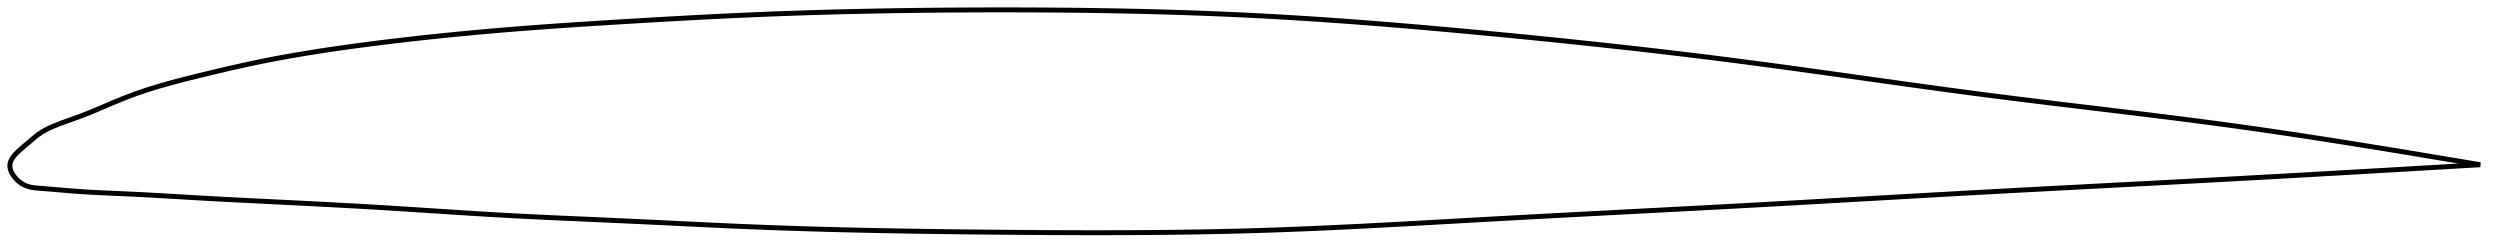 <?xml version="1.0" encoding="utf-8" ?>
<svg baseProfile="full" height="102.204" version="1.1" width="1012.009" xmlns="http://www.w3.org/2000/svg" xmlns:ev="http://www.w3.org/2001/xml-events" xmlns:xlink="http://www.w3.org/1999/xlink"><defs /><polygon fill="none" points="1004.009,66.68 1000.854,66.15 996.615,65.439 991.669,64.61 986.18,63.693 980.41,62.732 974.474,61.748 968.441,60.755 962.372,59.763 956.291,58.78 950.208,57.806 944.13,56.846 938.057,55.9 931.989,54.969 925.926,54.055 919.869,53.16 913.82,52.284 907.775,51.429 901.729,50.595 895.674,49.781 889.603,48.984 883.515,48.201 877.409,47.43 871.287,46.67 865.149,45.917 858.997,45.17 852.83,44.426 846.653,43.684 840.473,42.941 834.3,42.197 828.14,41.45 821.998,40.698 815.875,39.939 809.768,39.17 803.672,38.388 797.579,37.592 791.48,36.78 785.37,35.954 779.247,35.116 773.111,34.268 766.964,33.412 760.809,32.551 754.65,31.686 748.491,30.822 742.334,29.959 736.186,29.102 730.047,28.252 723.921,27.411 717.808,26.582 711.707,25.767 705.614,24.966 699.526,24.182 693.437,23.413 687.343,22.66 681.244,21.921 675.141,21.196 669.033,20.485 662.921,19.787 656.804,19.102 650.684,18.429 644.559,17.769 638.43,17.12 632.297,16.482 626.16,15.855 620.019,15.238 613.874,14.631 607.725,14.033 601.575,13.445 595.428,12.867 589.286,12.299 583.151,11.744 577.022,11.202 570.899,10.675 564.781,10.162 558.669,9.666 552.562,9.188 546.461,8.728 540.366,8.287 534.277,7.866 528.193,7.467 522.115,7.091 516.041,6.738 509.97,6.409 503.899,6.104 497.824,5.823 491.744,5.565 485.658,5.331 479.564,5.117 473.466,4.925 467.362,4.753 461.253,4.601 455.139,4.467 449.02,4.353 442.895,4.255 436.765,4.175 430.63,4.11 424.49,4.061 418.345,4.027 412.195,4.007 406.04,4.0 399.884,4.006 393.728,4.024 387.575,4.055 381.425,4.1 375.279,4.159 369.136,4.232 362.996,4.32 356.859,4.423 350.726,4.542 344.595,4.677 338.468,4.828 332.345,4.997 326.224,5.183 320.108,5.387 313.995,5.609 307.885,5.85 301.776,6.11 295.662,6.389 289.541,6.686 283.409,6.999 277.265,7.328 271.108,7.67 264.941,8.022 258.767,8.384 252.592,8.753 246.422,9.131 240.263,9.518 234.121,9.914 228,10.324 221.9,10.75 215.819,11.195 209.757,11.661 203.711,12.151 197.677,12.667 191.654,13.21 185.638,13.782 179.626,14.383 173.618,15.013 167.614,15.672 161.62,16.36 155.644,17.076 149.695,17.824 143.775,18.605 137.886,19.422 132.032,20.281 126.223,21.184 120.473,22.135 114.794,23.136 109.174,24.194 103.579,25.323 97.953,26.535 92.25,27.83 86.476,29.189 80.696,30.582 75.025,31.992 69.561,33.429 64.353,34.902 59.415,36.425 54.688,38.04 50.011,39.821 45.264,41.779 40.626,43.767 36.328,45.571 32.298,47.131 28.422,48.523 24.843,49.816 21.771,51.015 19.24,52.163 17.129,53.325 15.325,54.552 13.729,55.832 12.268,57.08 10.922,58.22 9.706,59.242 8.628,60.167 7.681,61.012 6.854,61.799 6.142,62.546 5.537,63.268 5.032,63.973 4.624,64.668 4.317,65.359 4.112,66.035 4.007,66.695 4.0,67.353 4.082,68.019 4.248,68.7 4.498,69.395 4.83,70.093 5.243,70.792 5.74,71.496 6.322,72.202 6.996,72.901 7.773,73.58 8.667,74.222 9.69,74.808 10.85,75.317 12.169,75.72 13.69,75.992 15.503,76.165 17.724,76.334 20.459,76.56 23.746,76.845 27.564,77.169 31.914,77.506 36.768,77.816 42.096,78.084 47.779,78.335 53.616,78.599 59.537,78.902 65.562,79.241 71.651,79.599 77.752,79.96 83.845,80.31 89.946,80.642 96.082,80.96 102.261,81.271 108.473,81.579 114.696,81.889 120.909,82.2 127.104,82.514 133.276,82.834 139.428,83.163 145.566,83.504 151.698,83.861 157.833,84.233 163.977,84.618 170.133,85.015 176.298,85.418 182.465,85.82 188.619,86.215 194.747,86.595 200.848,86.957 206.936,87.296 213.031,87.613 219.149,87.912 225.296,88.198 231.464,88.475 237.647,88.747 243.836,89.02 250.026,89.297 256.214,89.582 262.401,89.872 268.586,90.17 274.772,90.472 280.956,90.773 287.132,91.068 293.292,91.353 299.431,91.625 305.555,91.879 311.672,92.115 317.792,92.333 323.919,92.535 330.054,92.72 336.195,92.891 342.341,93.047 348.492,93.189 354.65,93.319 360.813,93.436 366.982,93.543 373.157,93.64 379.338,93.727 385.524,93.806 391.717,93.877 397.916,93.941 404.119,94 410.321,94.053 416.518,94.1 422.707,94.14 428.889,94.171 435.064,94.192 441.232,94.204 447.393,94.203 453.546,94.19 459.693,94.164 465.832,94.122 471.965,94.065 478.091,93.992 484.21,93.9 490.321,93.79 496.423,93.661 502.517,93.51 508.607,93.337 514.697,93.141 520.793,92.924 526.897,92.685 533.012,92.428 539.14,92.152 545.279,91.86 551.43,91.555 557.592,91.237 563.765,90.909 569.951,90.573 576.15,90.229 582.36,89.881 588.575,89.531 594.788,89.18 600.997,88.832 607.202,88.487 613.407,88.146 619.615,87.809 625.827,87.476 632.044,87.145 638.264,86.815 644.487,86.488 650.712,86.162 656.94,85.836 663.169,85.51 669.397,85.184 675.623,84.858 681.845,84.53 688.064,84.2 694.279,83.868 700.49,83.534 706.7,83.196 712.911,82.854 719.124,82.51 725.34,82.162 731.558,81.812 737.78,81.46 744.004,81.107 750.23,80.752 756.457,80.398 762.684,80.043 768.91,79.688 775.134,79.335 781.355,78.984 787.574,78.634 793.789,78.287 800.001,77.942 806.213,77.601 812.425,77.263 818.64,76.928 824.857,76.596 831.078,76.265 837.302,75.935 843.527,75.607 849.755,75.28 855.983,74.953 862.212,74.626 868.44,74.299 874.667,73.971 880.89,73.641 887.111,73.311 893.328,72.978 899.543,72.643 905.756,72.306 911.969,71.965 918.183,71.621 924.397,71.275 930.612,70.926 936.828,70.574 943.043,70.221 949.259,69.865 955.473,69.508 961.681,69.149 967.87,68.791 974.016,68.433 980.059,68.081 985.924,67.739 991.497,67.413 996.516,67.119 1000.814,66.867 1004.009,66.68" stroke="black" stroke-width="2.0" /></svg>